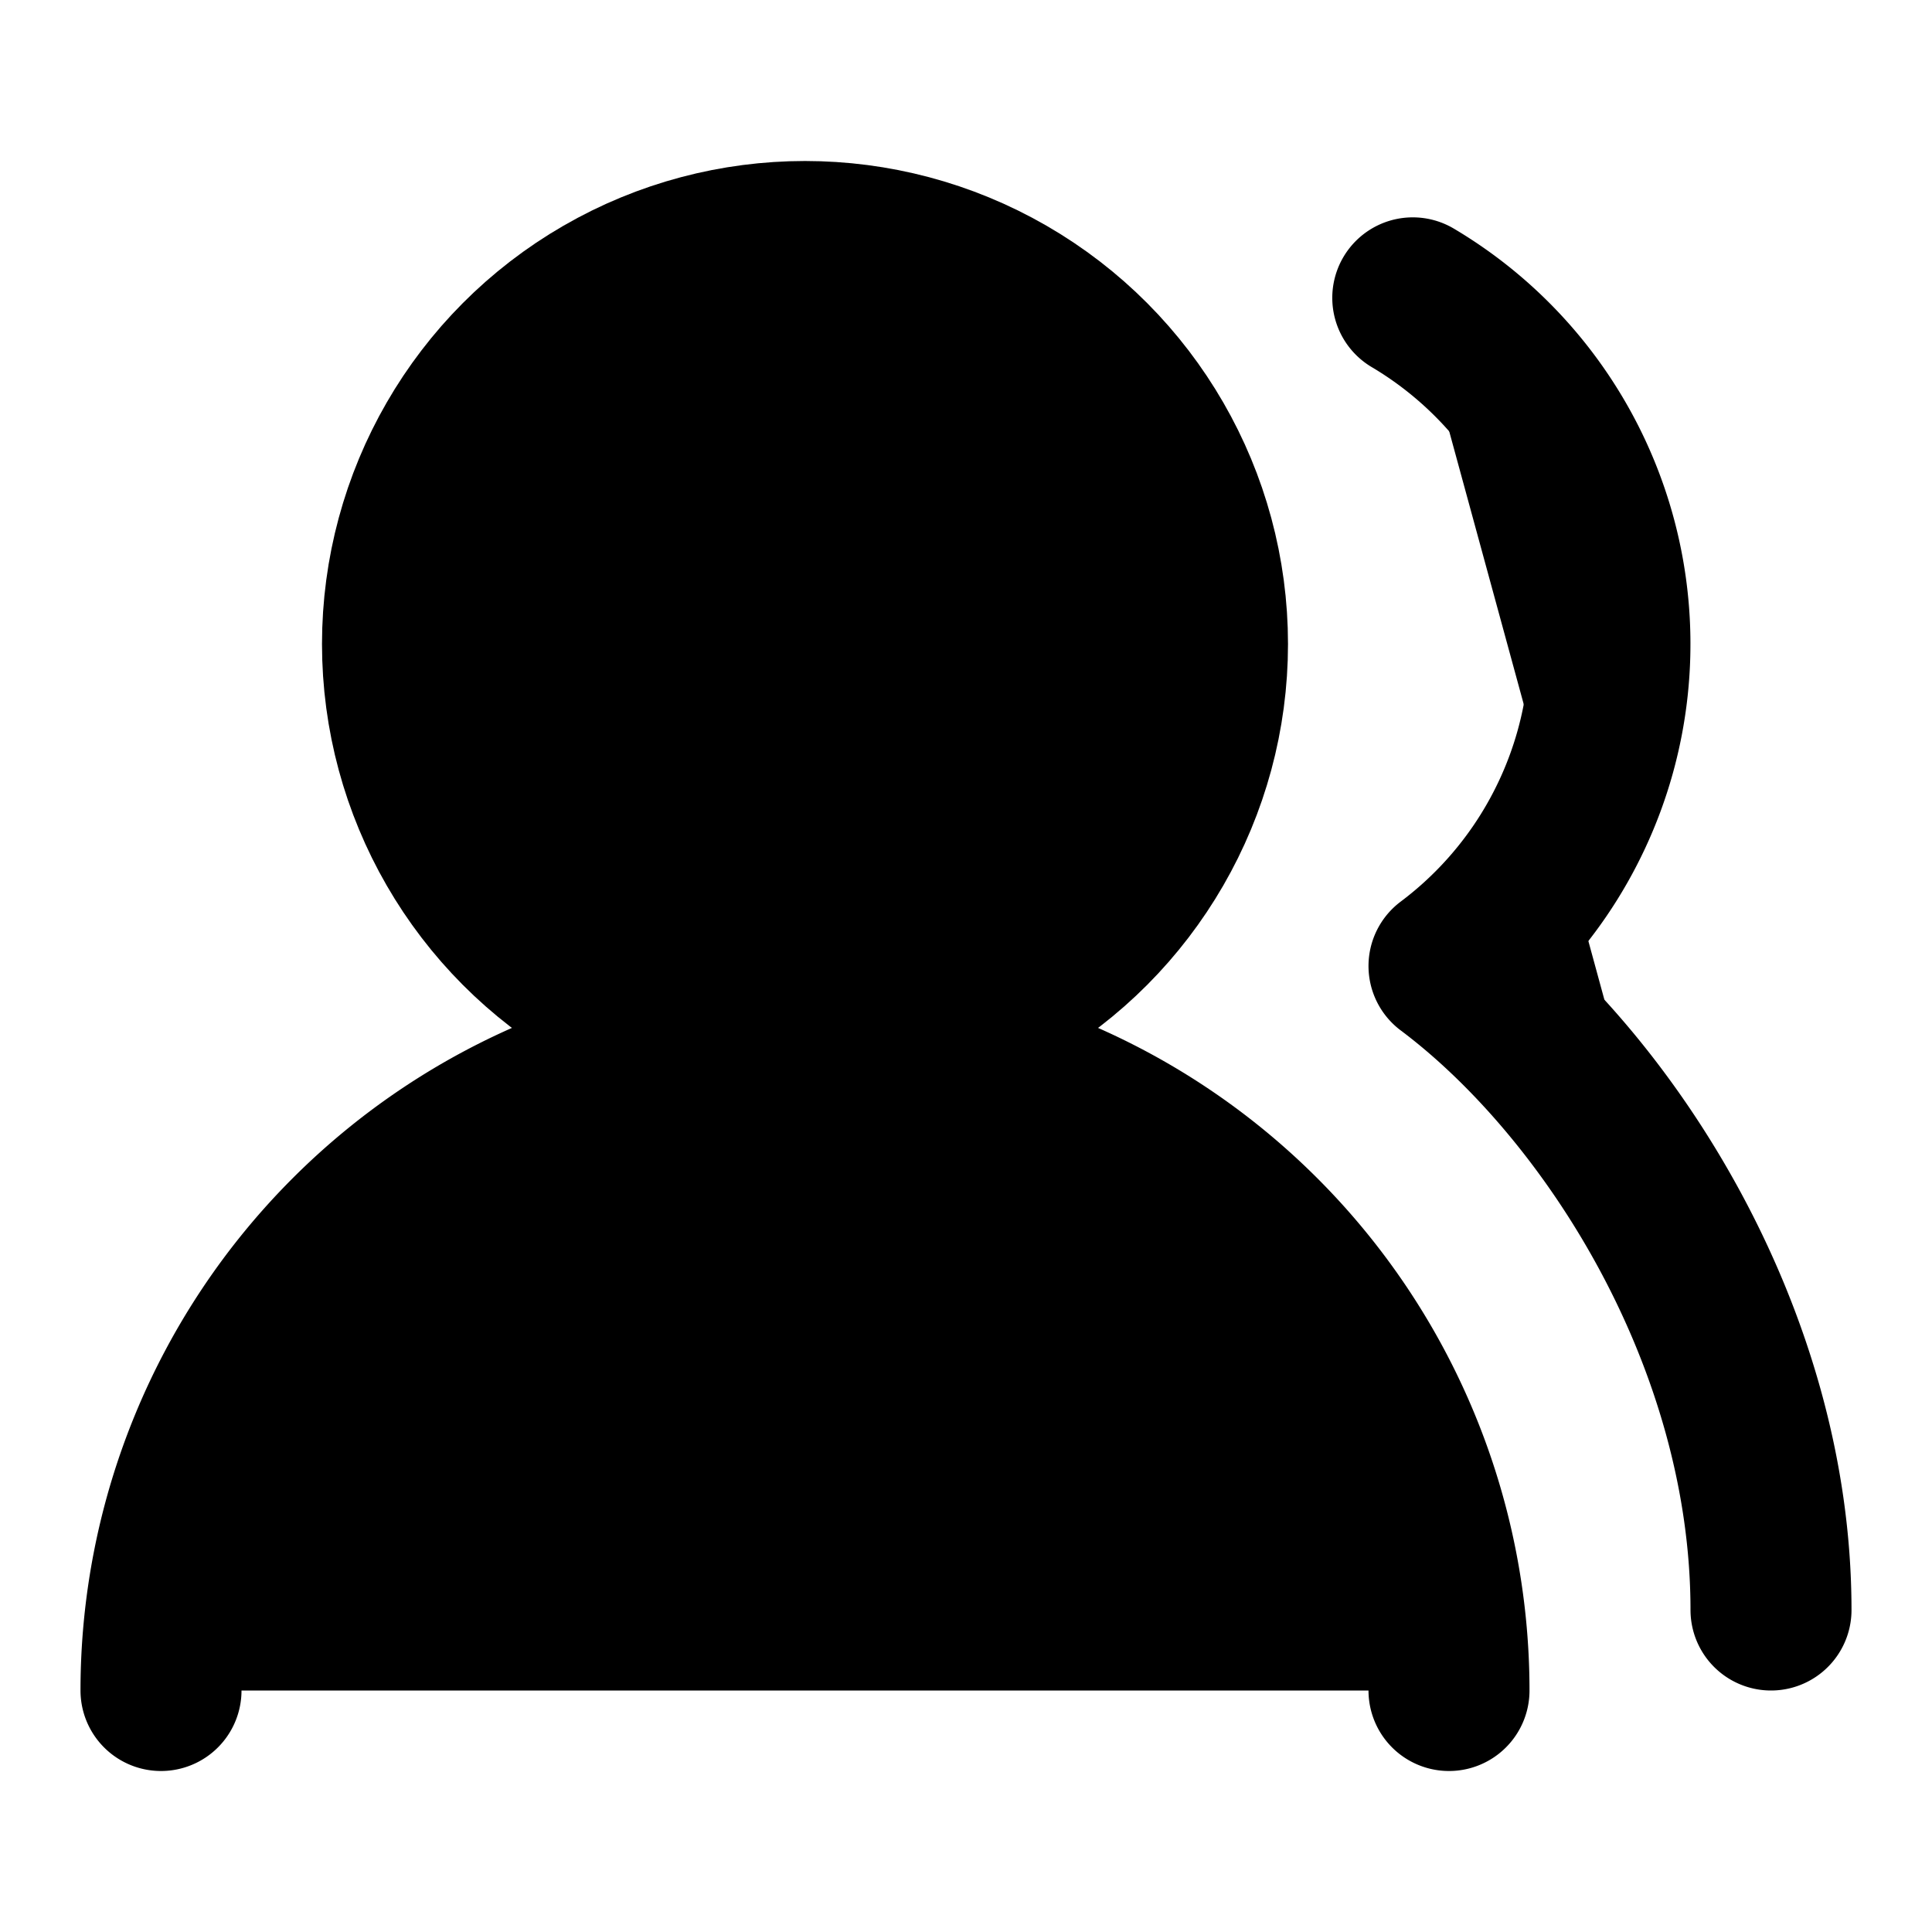 <svg xmlns="http://www.w3.org/2000/svg" width="1.5em" height="1.5em">
    <g id="tuiIconUsersRoundLarge" xmlns="http://www.w3.org/2000/svg">
        <svg x="50%" y="50%" width="1.5em" height="1.5em" overflow="visible" viewBox="0 0 24 24">
            <svg x="-12" y="-12">
                <svg
                    xmlns="http://www.w3.org/2000/svg"
                    width="24"
                    height="24"
                    viewBox="0 0 24 24"
                    stroke="currentColor"
                    stroke-width="2"
                    stroke-linecap="round"
                    stroke-linejoin="round"
                >
                    <path vector-effect="non-scaling-stroke" d="M18 21a8 8 0 0 0-16 0" />
                    <circle vector-effect="non-scaling-stroke" cx="10" cy="8" r="5" />
                    <path vector-effect="non-scaling-stroke" d="M22 20c0-3.37-2-6.5-4-8a5 5 0 0 0-.45-8.3" />
                </svg>
            </svg>
        </svg>
    </g>
</svg>
